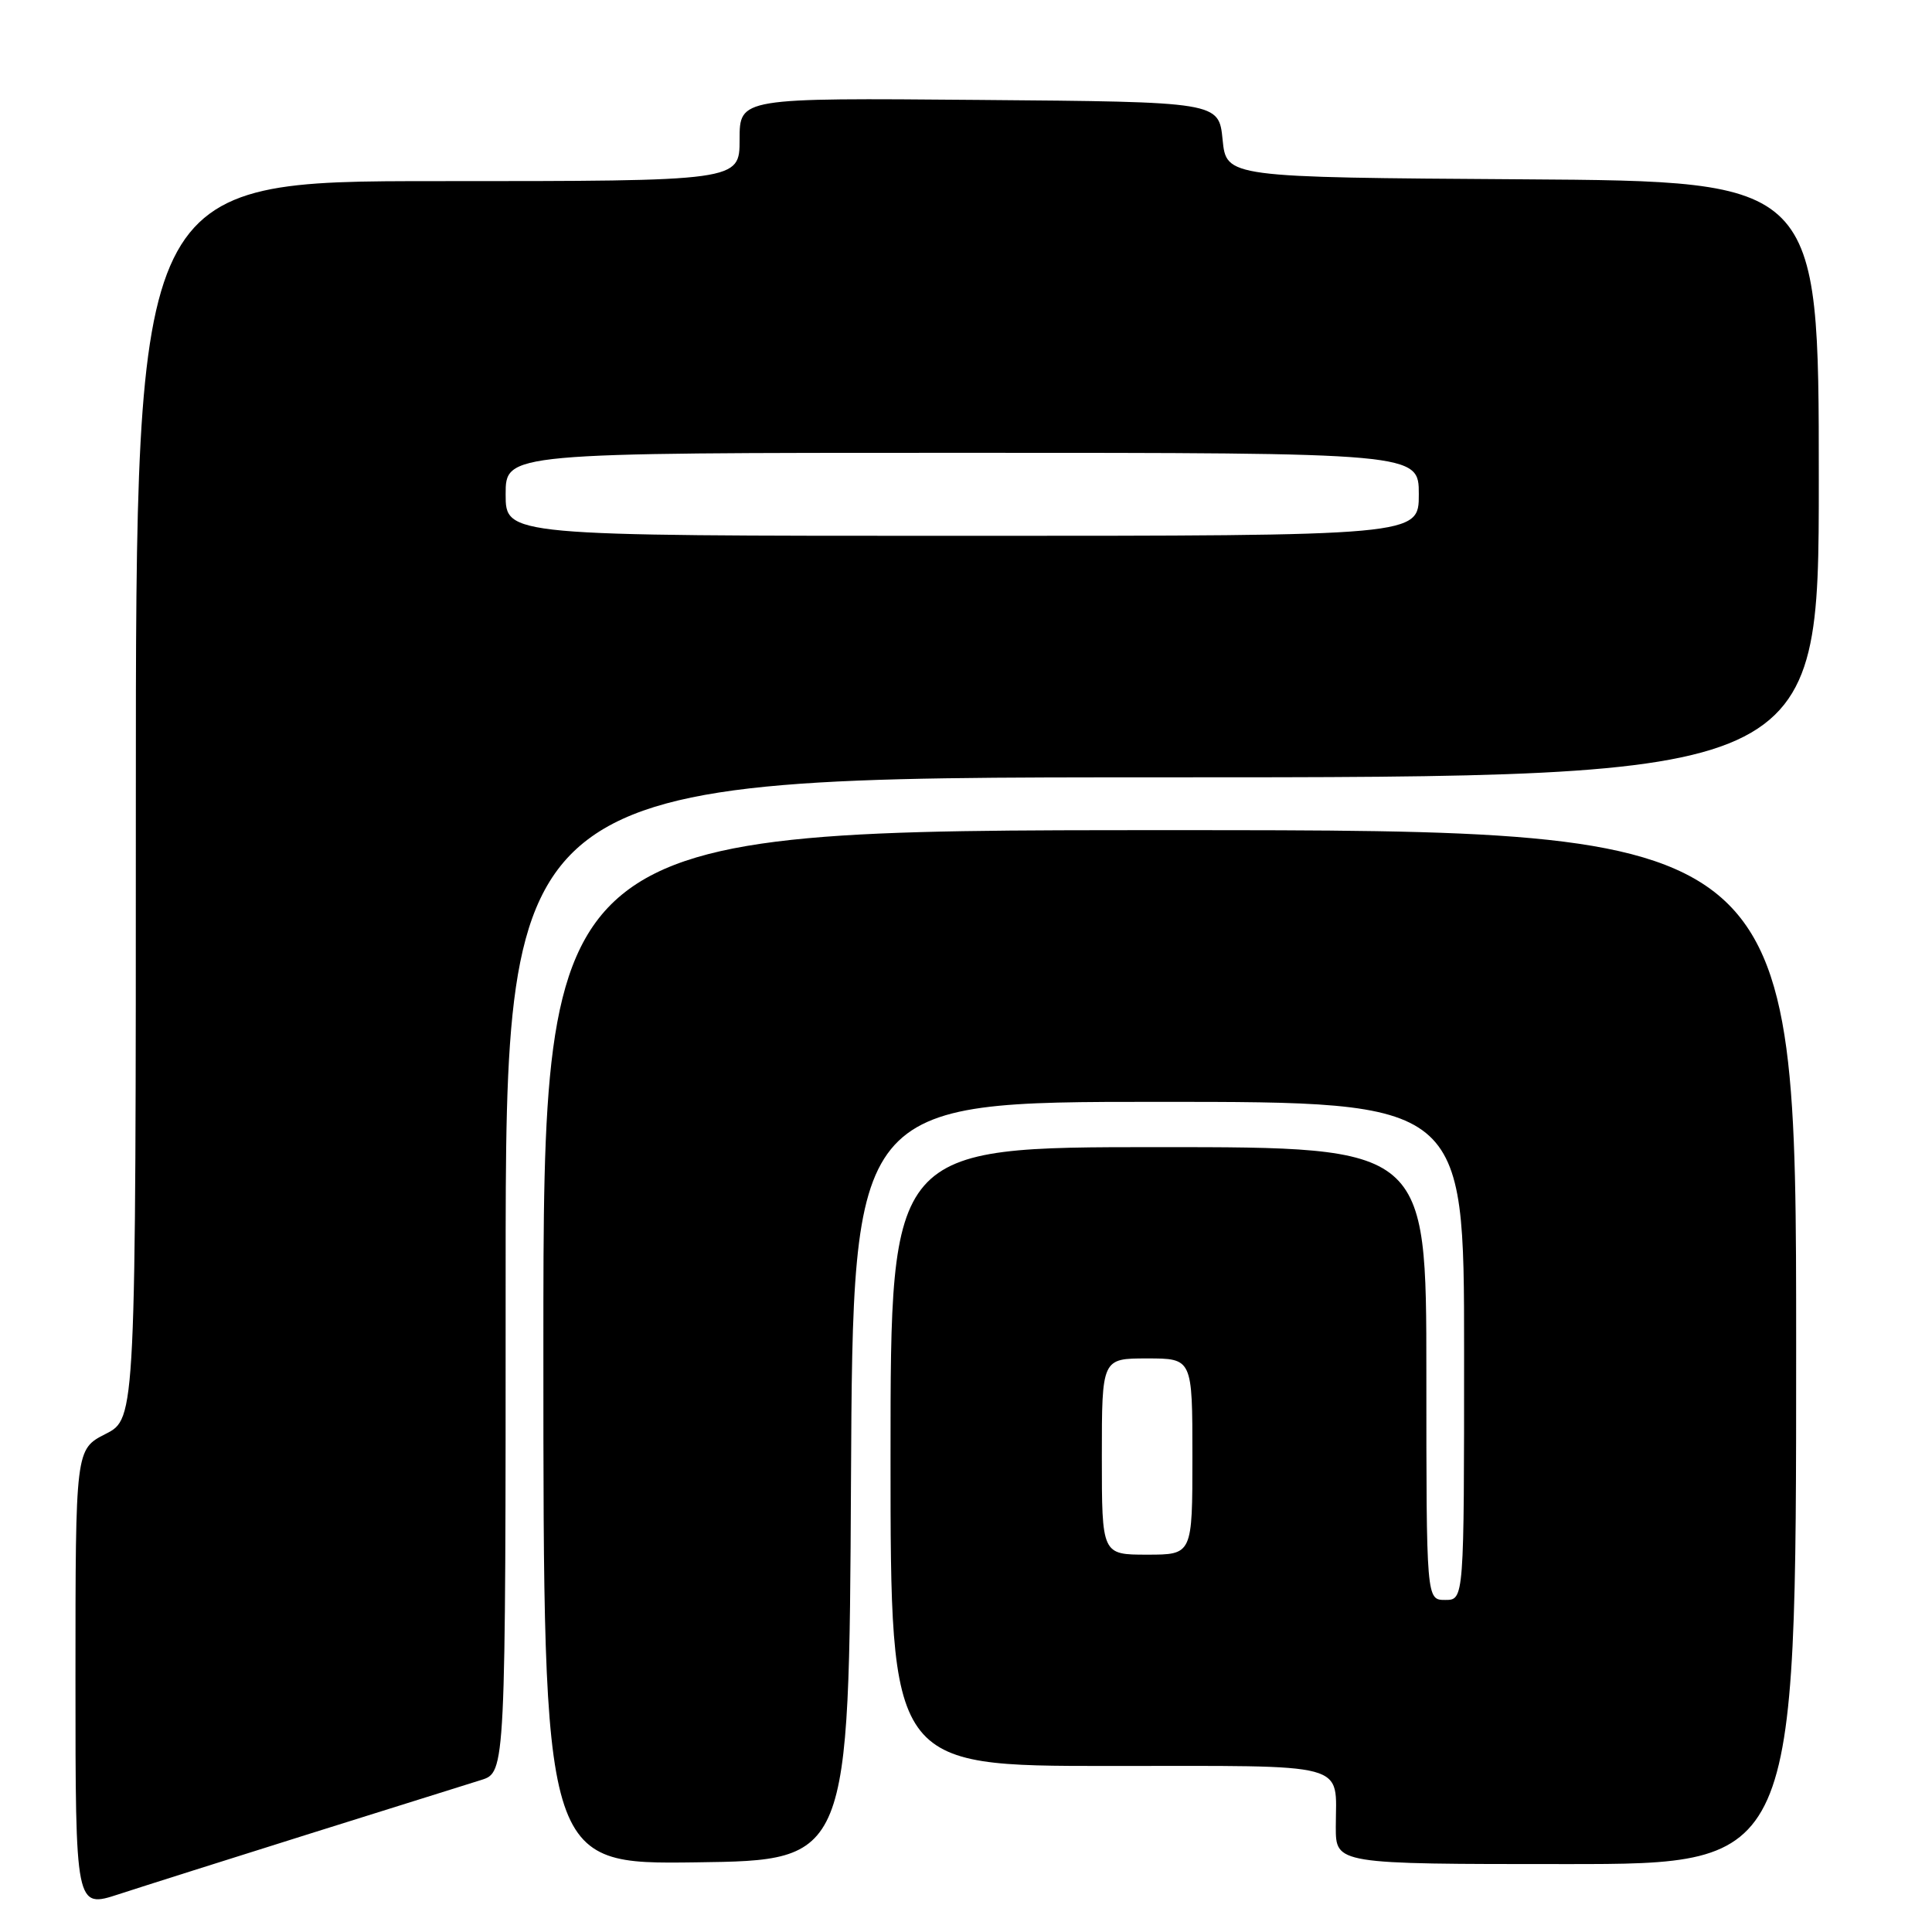 <?xml version="1.0" encoding="UTF-8" standalone="no"?>
<!DOCTYPE svg PUBLIC "-//W3C//DTD SVG 1.1//EN" "http://www.w3.org/Graphics/SVG/1.1/DTD/svg11.dtd" >
<svg xmlns="http://www.w3.org/2000/svg" xmlns:xlink="http://www.w3.org/1999/xlink" version="1.1" viewBox="0 0 256 256">
 <g >
 <path fill="currentColor"
d=" M 41.00 242.99 C 51.73 239.63 61.96 236.42 63.75 235.86 C 67.00 234.84 67.00 234.84 67.00 168.92 C 67.00 103.00 67.00 103.00 154.00 103.00 C 241.00 103.00 241.00 103.00 241.00 63.51 C 241.00 24.02 241.00 24.02 201.75 23.76 C 162.50 23.50 162.50 23.50 162.00 18.50 C 161.50 13.50 161.50 13.50 129.75 13.24 C 98.00 12.97 98.00 12.97 98.00 18.49 C 98.00 24.00 98.00 24.00 58.00 24.00 C 18.00 24.00 18.00 24.00 18.00 105.98 C 18.00 187.96 18.00 187.96 14.00 190.00 C 10.00 192.04 10.00 192.04 10.00 222.45 C 10.00 252.87 10.00 252.87 15.75 250.99 C 18.91 249.96 30.27 246.36 41.00 242.99 Z  M 112.76 196.25 C 113.02 146.00 113.02 146.00 153.51 146.00 C 194.00 146.00 194.00 146.00 194.00 179.00 C 194.00 212.00 194.00 212.00 191.50 212.00 C 189.00 212.00 189.00 212.00 189.00 182.00 C 189.00 152.00 189.00 152.00 153.50 152.00 C 118.00 152.00 118.00 152.00 118.00 193.00 C 118.00 234.00 118.00 234.00 146.89 234.00 C 179.39 234.00 177.00 233.36 177.00 242.08 C 177.00 247.00 177.00 247.00 207.50 247.00 C 238.00 247.00 238.00 247.00 238.00 178.50 C 238.00 110.00 238.00 110.00 155.00 110.00 C 72.00 110.00 72.00 110.00 72.00 178.52 C 72.00 247.04 72.00 247.04 92.25 246.77 C 112.50 246.50 112.50 246.50 112.76 196.25 Z  M 67.00 65.50 C 67.00 60.00 67.00 60.00 127.50 60.00 C 188.00 60.00 188.00 60.00 188.00 65.50 C 188.00 71.00 188.00 71.00 127.50 71.00 C 67.00 71.00 67.00 71.00 67.00 65.50 Z  M 146.00 193.00 C 146.00 180.00 146.00 180.00 152.00 180.00 C 158.00 180.00 158.00 180.00 158.00 193.00 C 158.00 206.00 158.00 206.00 152.00 206.00 C 146.00 206.00 146.00 206.00 146.00 193.00 Z "/>
</g>
</svg>
